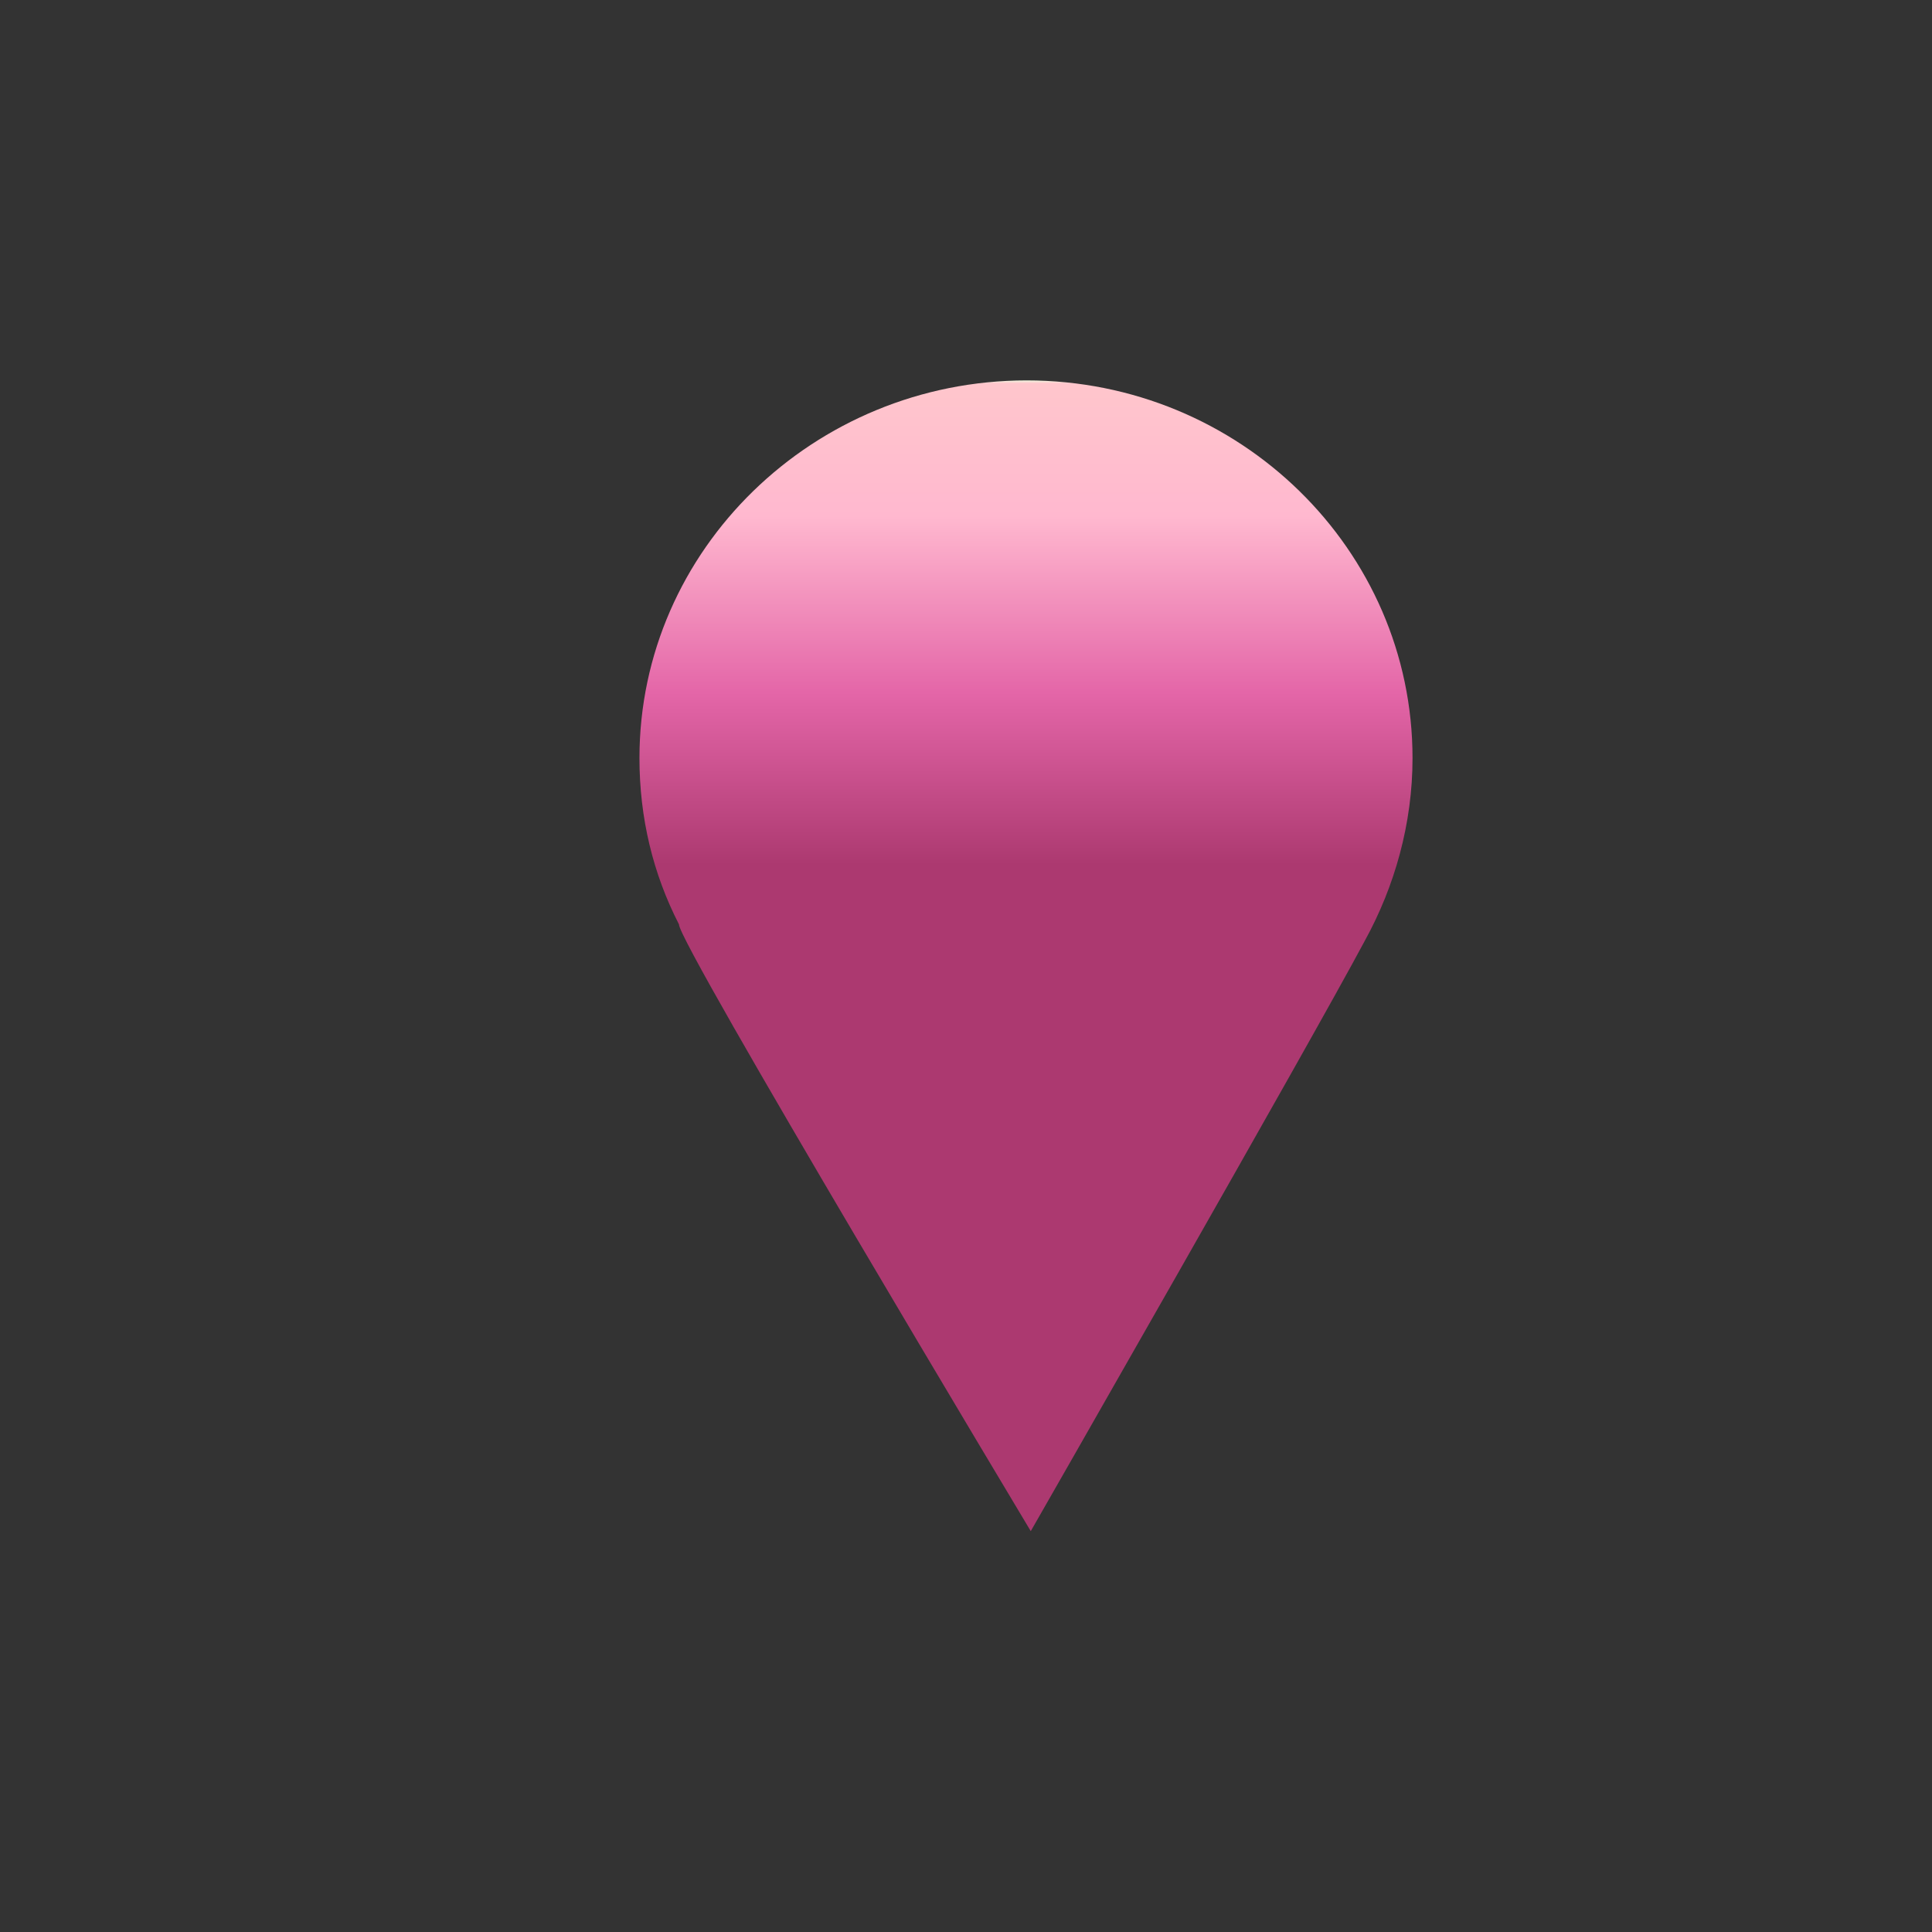 <?xml version="1.0" encoding="utf-8"?>
<!-- Generator: Adobe Illustrator 25.4.1, SVG Export Plug-In . SVG Version: 6.00 Build 0)  -->
<svg version="1.1" id="Ebene_1" xmlns="http://www.w3.org/2000/svg" xmlns:xlink="http://www.w3.org/1999/xlink" x="0px" y="0px"
	 viewBox="0 0 141.7 141.7" style="enable-background:new 0 0 141.7 141.7;" xml:space="preserve">
<rect x="0" y="0" width="141.7" height="141.7" fill="#333333" stroke="none"/>
<style type="text/css">
	.st0{fill:url(#SVGID_1_);}
</style>
<linearGradient id="SVGID_1_" gradientUnits="userSpaceOnUse" x1="75.25" y1="113.99" x2="75.25" y2="29.59" gradientTransform="matrix(1 0 0 -1 0 141.89)">
	<stop  offset="0" style="stop-color:#F0F6DF"/>
	<stop  offset="2.519725e-03" style="stop-color:#FFC6CC"/>
	<stop  offset="0.118" style="stop-color:#FFB8CF"/>
	<stop  offset="0.271" style="stop-color:#E466A8"/>
	<stop  offset="0.421" style="stop-color:#AC3970"/>
	<stop  offset="0.563" style="stop-color:#AC3970"/>
	<stop  offset="0.706" style="stop-color:#AC3970"/>
	<stop  offset="0.851" style="stop-color:#AC3970"/>
	<stop  offset="1" style="stop-color:#AC3970"/>
</linearGradient>
<path class="st0" d="M103.6,55.6c0-15.3-12.7-27.7-28.3-27.7S46.9,40.3,46.9,55.6c0,4.4,1,8.5,2.9,12.2
	c-0.1,1.3,25.8,44.5,25.8,44.5S96.1,76.5,100.1,69C102.3,65,103.6,60.4,103.6,55.6z"/>
</svg>

